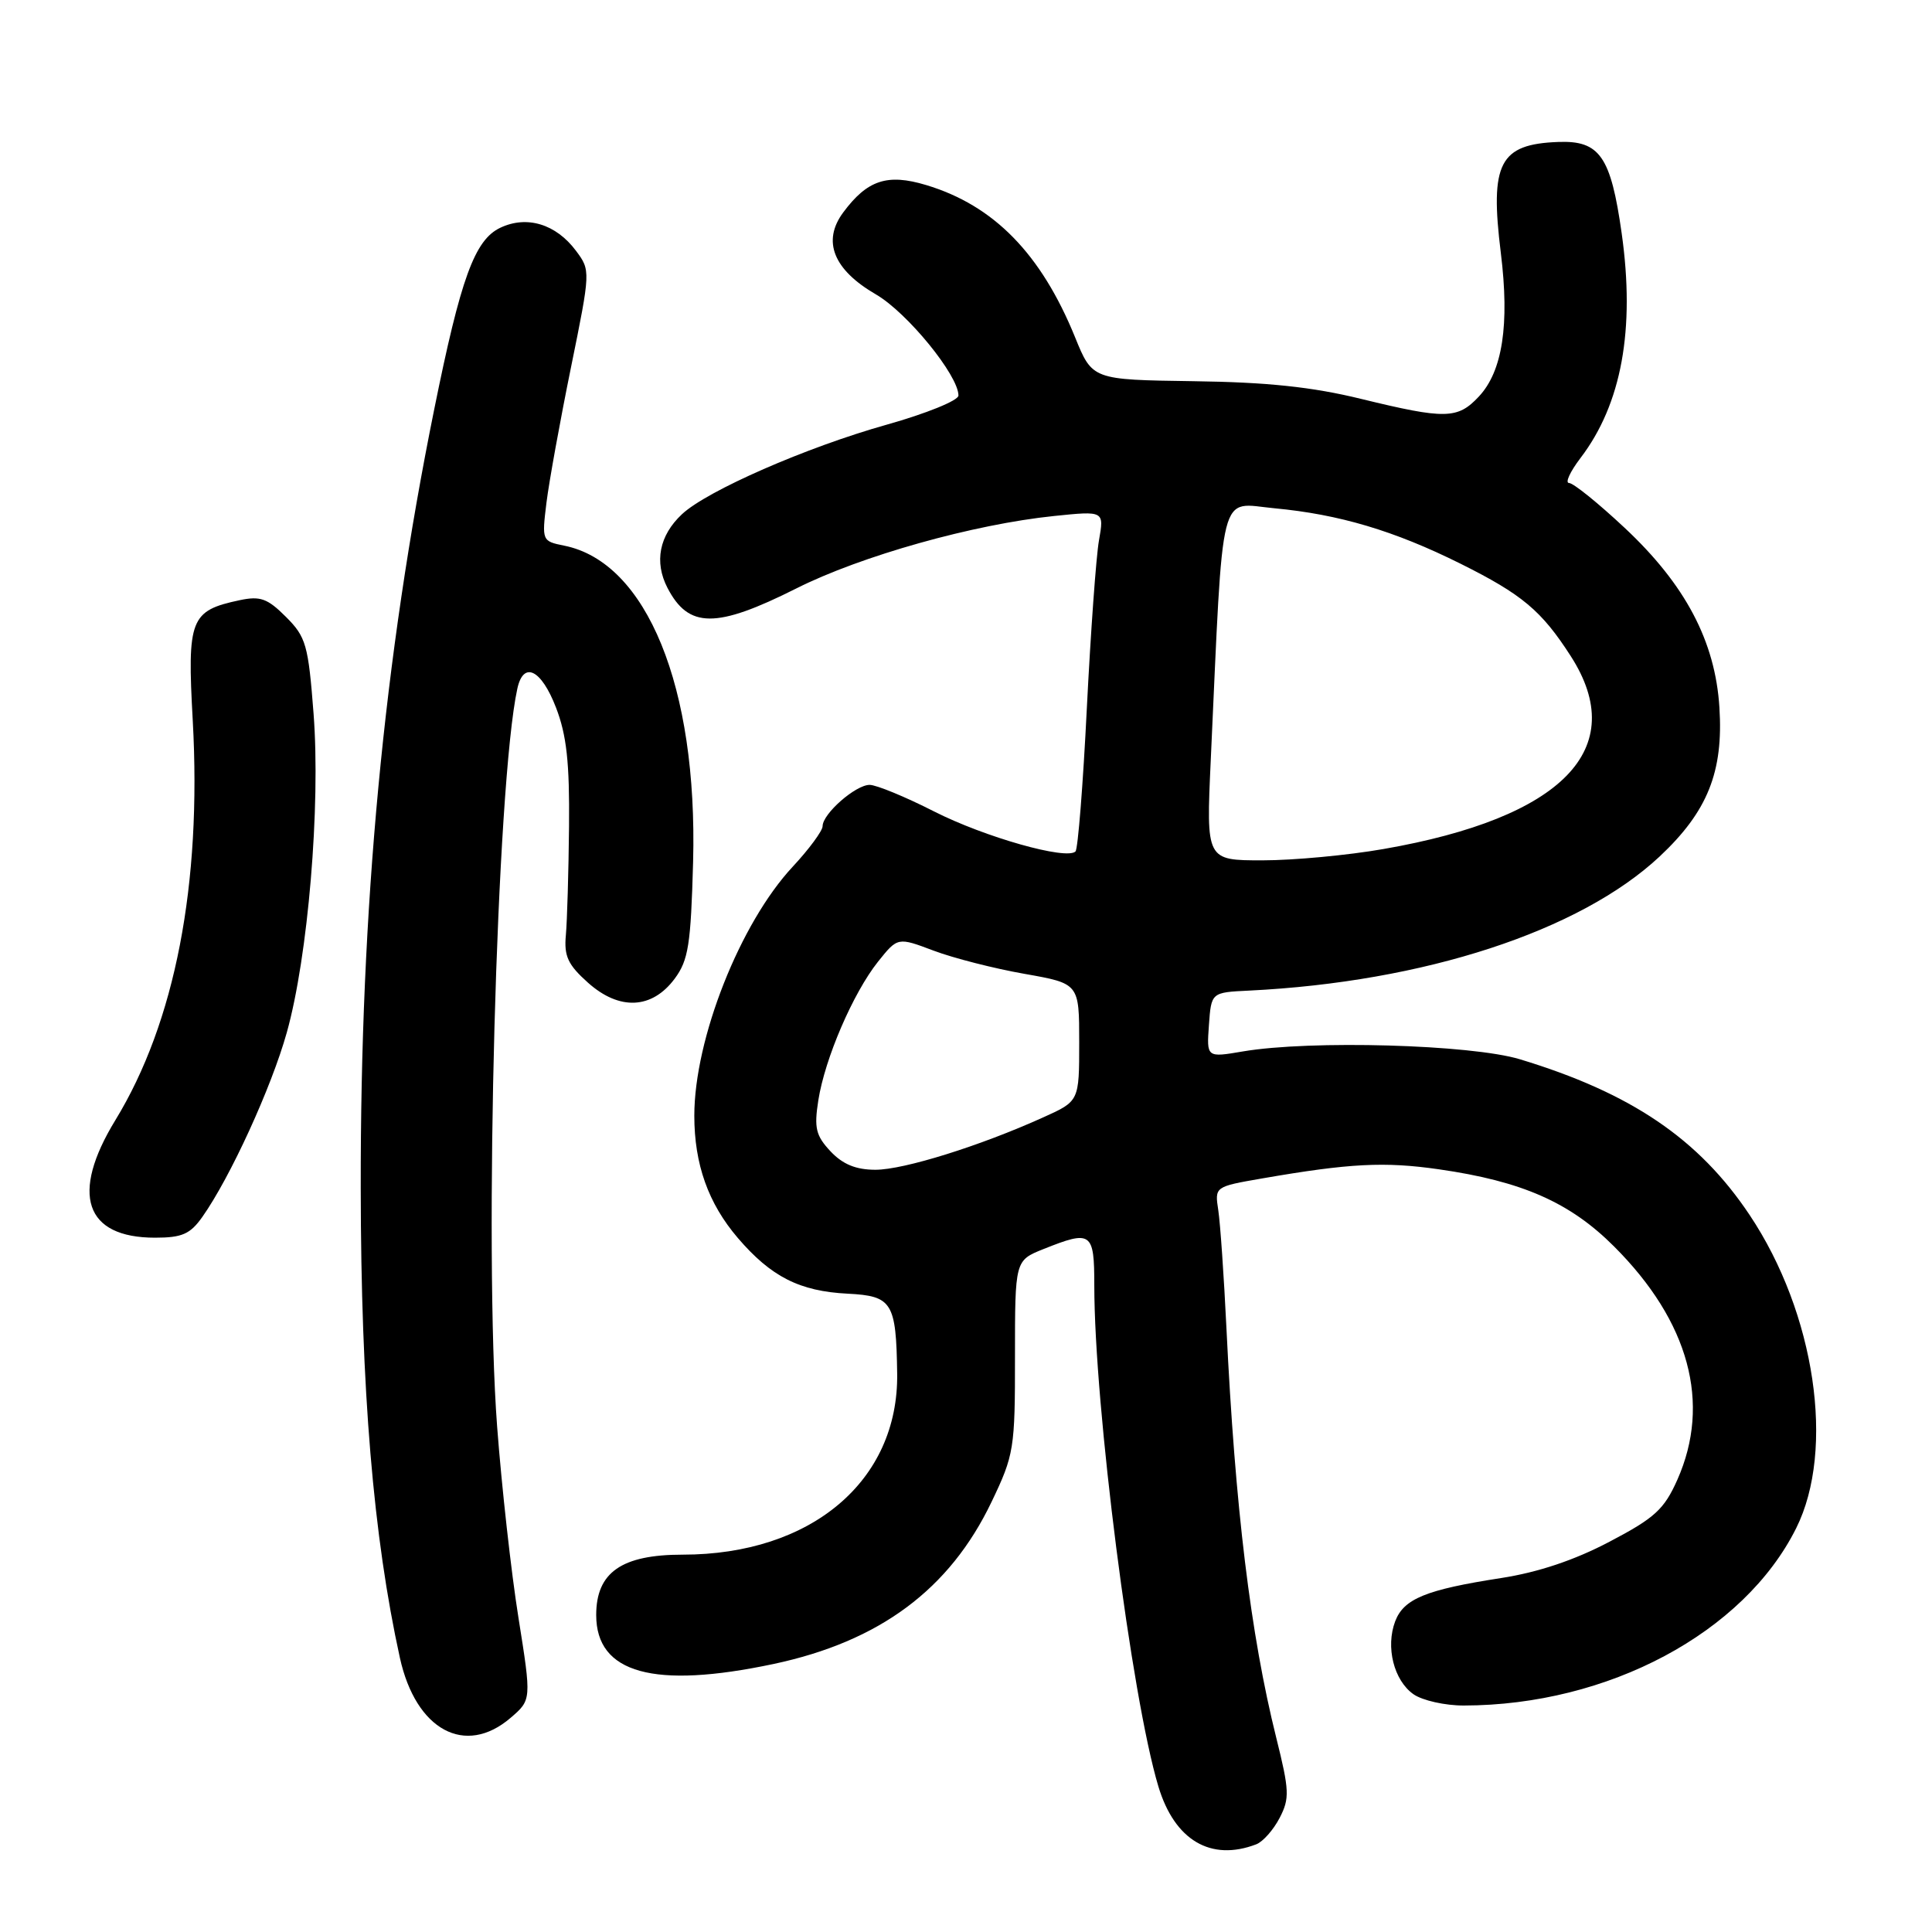 <?xml version="1.0" encoding="UTF-8" standalone="no"?>
<!DOCTYPE svg PUBLIC "-//W3C//DTD SVG 1.1//EN" "http://www.w3.org/Graphics/SVG/1.1/DTD/svg11.dtd" >
<svg xmlns="http://www.w3.org/2000/svg" xmlns:xlink="http://www.w3.org/1999/xlink" version="1.1" viewBox="0 0 256 256">
 <g >
 <path fill="currentColor"
d=" M 166.46 244.38 C 167.35 244.04 168.74 242.46 169.56 240.88 C 170.90 238.30 170.85 237.24 169.11 230.26 C 165.70 216.58 163.66 199.78 162.51 176.00 C 162.18 169.12 161.69 162.09 161.43 160.37 C 160.95 157.24 160.95 157.24 167.23 156.15 C 178.82 154.14 183.46 153.90 190.67 154.94 C 201.68 156.52 208.04 159.32 213.88 165.17 C 223.83 175.11 226.76 185.93 222.26 196.07 C 220.51 200.00 219.27 201.14 213.26 204.29 C 208.63 206.73 203.81 208.34 198.90 209.10 C 188.95 210.64 186.01 211.84 184.87 214.83 C 183.58 218.24 184.69 222.67 187.30 224.50 C 188.48 225.32 191.48 226.00 193.97 225.99 C 213.09 225.96 231.07 216.37 238.00 202.50 C 243.21 192.08 240.53 174.01 231.84 161.00 C 225.10 150.90 216.12 144.82 201.40 140.36 C 194.94 138.40 173.62 137.80 164.69 139.32 C 159.88 140.14 159.88 140.14 160.19 135.82 C 160.50 131.50 160.50 131.50 165.50 131.26 C 188.71 130.12 209.32 123.39 219.90 113.50 C 226.26 107.54 228.38 102.28 227.83 93.73 C 227.28 84.97 223.31 77.45 215.26 69.93 C 211.78 66.67 208.47 64.00 207.91 64.00 C 207.35 64.00 208.04 62.51 209.43 60.68 C 214.87 53.55 216.68 43.65 214.88 30.91 C 213.44 20.72 211.97 18.60 206.48 18.81 C 198.69 19.10 197.39 21.60 198.87 33.54 C 200.04 43.02 199.09 49.21 195.95 52.55 C 193.14 55.55 191.53 55.58 180.33 52.85 C 173.88 51.27 167.90 50.64 158.12 50.51 C 144.74 50.32 144.74 50.32 142.45 44.68 C 137.94 33.61 131.69 27.22 122.72 24.52 C 117.58 22.97 114.92 23.85 111.73 28.15 C 108.91 31.95 110.42 35.74 116.08 39.02 C 120.22 41.43 127.00 49.74 127.00 52.41 C 127.00 53.07 122.72 54.80 117.50 56.27 C 106.85 59.26 93.67 65.03 90.36 68.14 C 87.35 70.96 86.67 74.46 88.44 77.89 C 91.24 83.29 94.89 83.31 105.50 77.98 C 114.10 73.65 129.00 69.47 139.69 68.37 C 146.31 67.69 146.31 67.69 145.62 71.60 C 145.24 73.74 144.52 83.77 144.01 93.87 C 143.51 103.97 142.83 112.50 142.51 112.82 C 141.33 114.00 130.49 110.93 123.77 107.52 C 119.96 105.58 116.12 104.00 115.23 104.00 C 113.37 104.00 109.00 107.83 109.00 109.47 C 109.00 110.08 107.22 112.50 105.05 114.83 C 98.06 122.32 92.00 137.66 92.00 147.84 C 92.00 154.27 93.85 159.46 97.76 164.03 C 102.17 169.18 105.95 171.10 112.33 171.42 C 118.22 171.72 118.75 172.56 118.88 182.00 C 119.08 196.22 107.50 206.00 90.45 206.00 C 82.37 206.00 79.00 208.35 79.00 214.00 C 79.00 221.73 86.64 223.84 102.48 220.49 C 116.56 217.50 125.84 210.60 131.39 199.00 C 134.37 192.78 134.50 191.96 134.49 179.76 C 134.49 167.02 134.49 167.02 138.26 165.51 C 144.62 162.97 145.00 163.23 145.00 170.31 C 145.00 186.33 149.93 224.88 153.49 236.71 C 155.63 243.84 160.44 246.69 166.46 244.38 Z  M 67.66 227.62 C 70.43 225.24 70.43 225.24 68.70 214.37 C 67.74 208.39 66.47 196.97 65.87 189.00 C 64.11 165.72 65.80 103.82 68.55 91.25 C 69.36 87.54 71.72 88.69 73.67 93.75 C 75.08 97.40 75.48 101.04 75.40 109.50 C 75.34 115.55 75.15 122.03 74.98 123.91 C 74.72 126.70 75.26 127.84 77.91 130.21 C 82.07 133.93 86.39 133.73 89.40 129.68 C 91.22 127.23 91.54 125.17 91.84 114.18 C 92.45 91.03 85.70 74.49 74.75 72.30 C 71.82 71.71 71.79 71.65 72.41 66.60 C 72.76 63.80 74.22 55.73 75.66 48.67 C 78.26 35.90 78.26 35.83 76.32 33.23 C 73.67 29.68 69.81 28.51 66.29 30.18 C 62.89 31.79 61.05 36.85 57.53 54.27 C 50.85 87.27 47.74 120.22 47.80 157.50 C 47.83 184.18 49.46 203.61 52.99 219.68 C 55.10 229.25 61.64 232.79 67.66 227.62 Z  M 26.81 161.25 C 30.51 156.01 35.96 144.11 38.00 136.82 C 40.82 126.76 42.49 106.81 41.55 94.57 C 40.85 85.43 40.55 84.40 37.89 81.74 C 35.44 79.29 34.49 78.95 31.75 79.53 C 25.21 80.92 24.79 82.00 25.54 95.46 C 26.74 117.19 23.20 135.47 15.29 148.42 C 9.29 158.23 11.24 164.00 20.54 164.00 C 24.12 164.00 25.20 163.53 26.81 161.25 Z  M 110.05 152.56 C 108.10 150.48 107.86 149.46 108.43 145.81 C 109.30 140.25 113.04 131.58 116.34 127.43 C 118.95 124.17 118.95 124.17 123.72 125.97 C 126.35 126.96 131.76 128.34 135.75 129.04 C 143.00 130.32 143.00 130.32 143.00 138.11 C 143.00 145.91 143.00 145.91 138.25 148.05 C 129.88 151.84 119.76 155.00 116.00 155.00 C 113.42 155.00 111.67 154.28 110.05 152.56 Z  M 160.43 100.75 C 162.13 63.81 161.41 66.66 168.88 67.35 C 177.43 68.15 184.74 70.32 193.50 74.68 C 201.69 78.76 204.26 80.91 208.14 86.95 C 216.01 99.19 207.11 108.36 183.32 112.50 C 178.60 113.33 171.38 114.00 167.28 114.00 C 159.82 114.00 159.82 114.00 160.43 100.75 Z "/>
</g>
</svg>